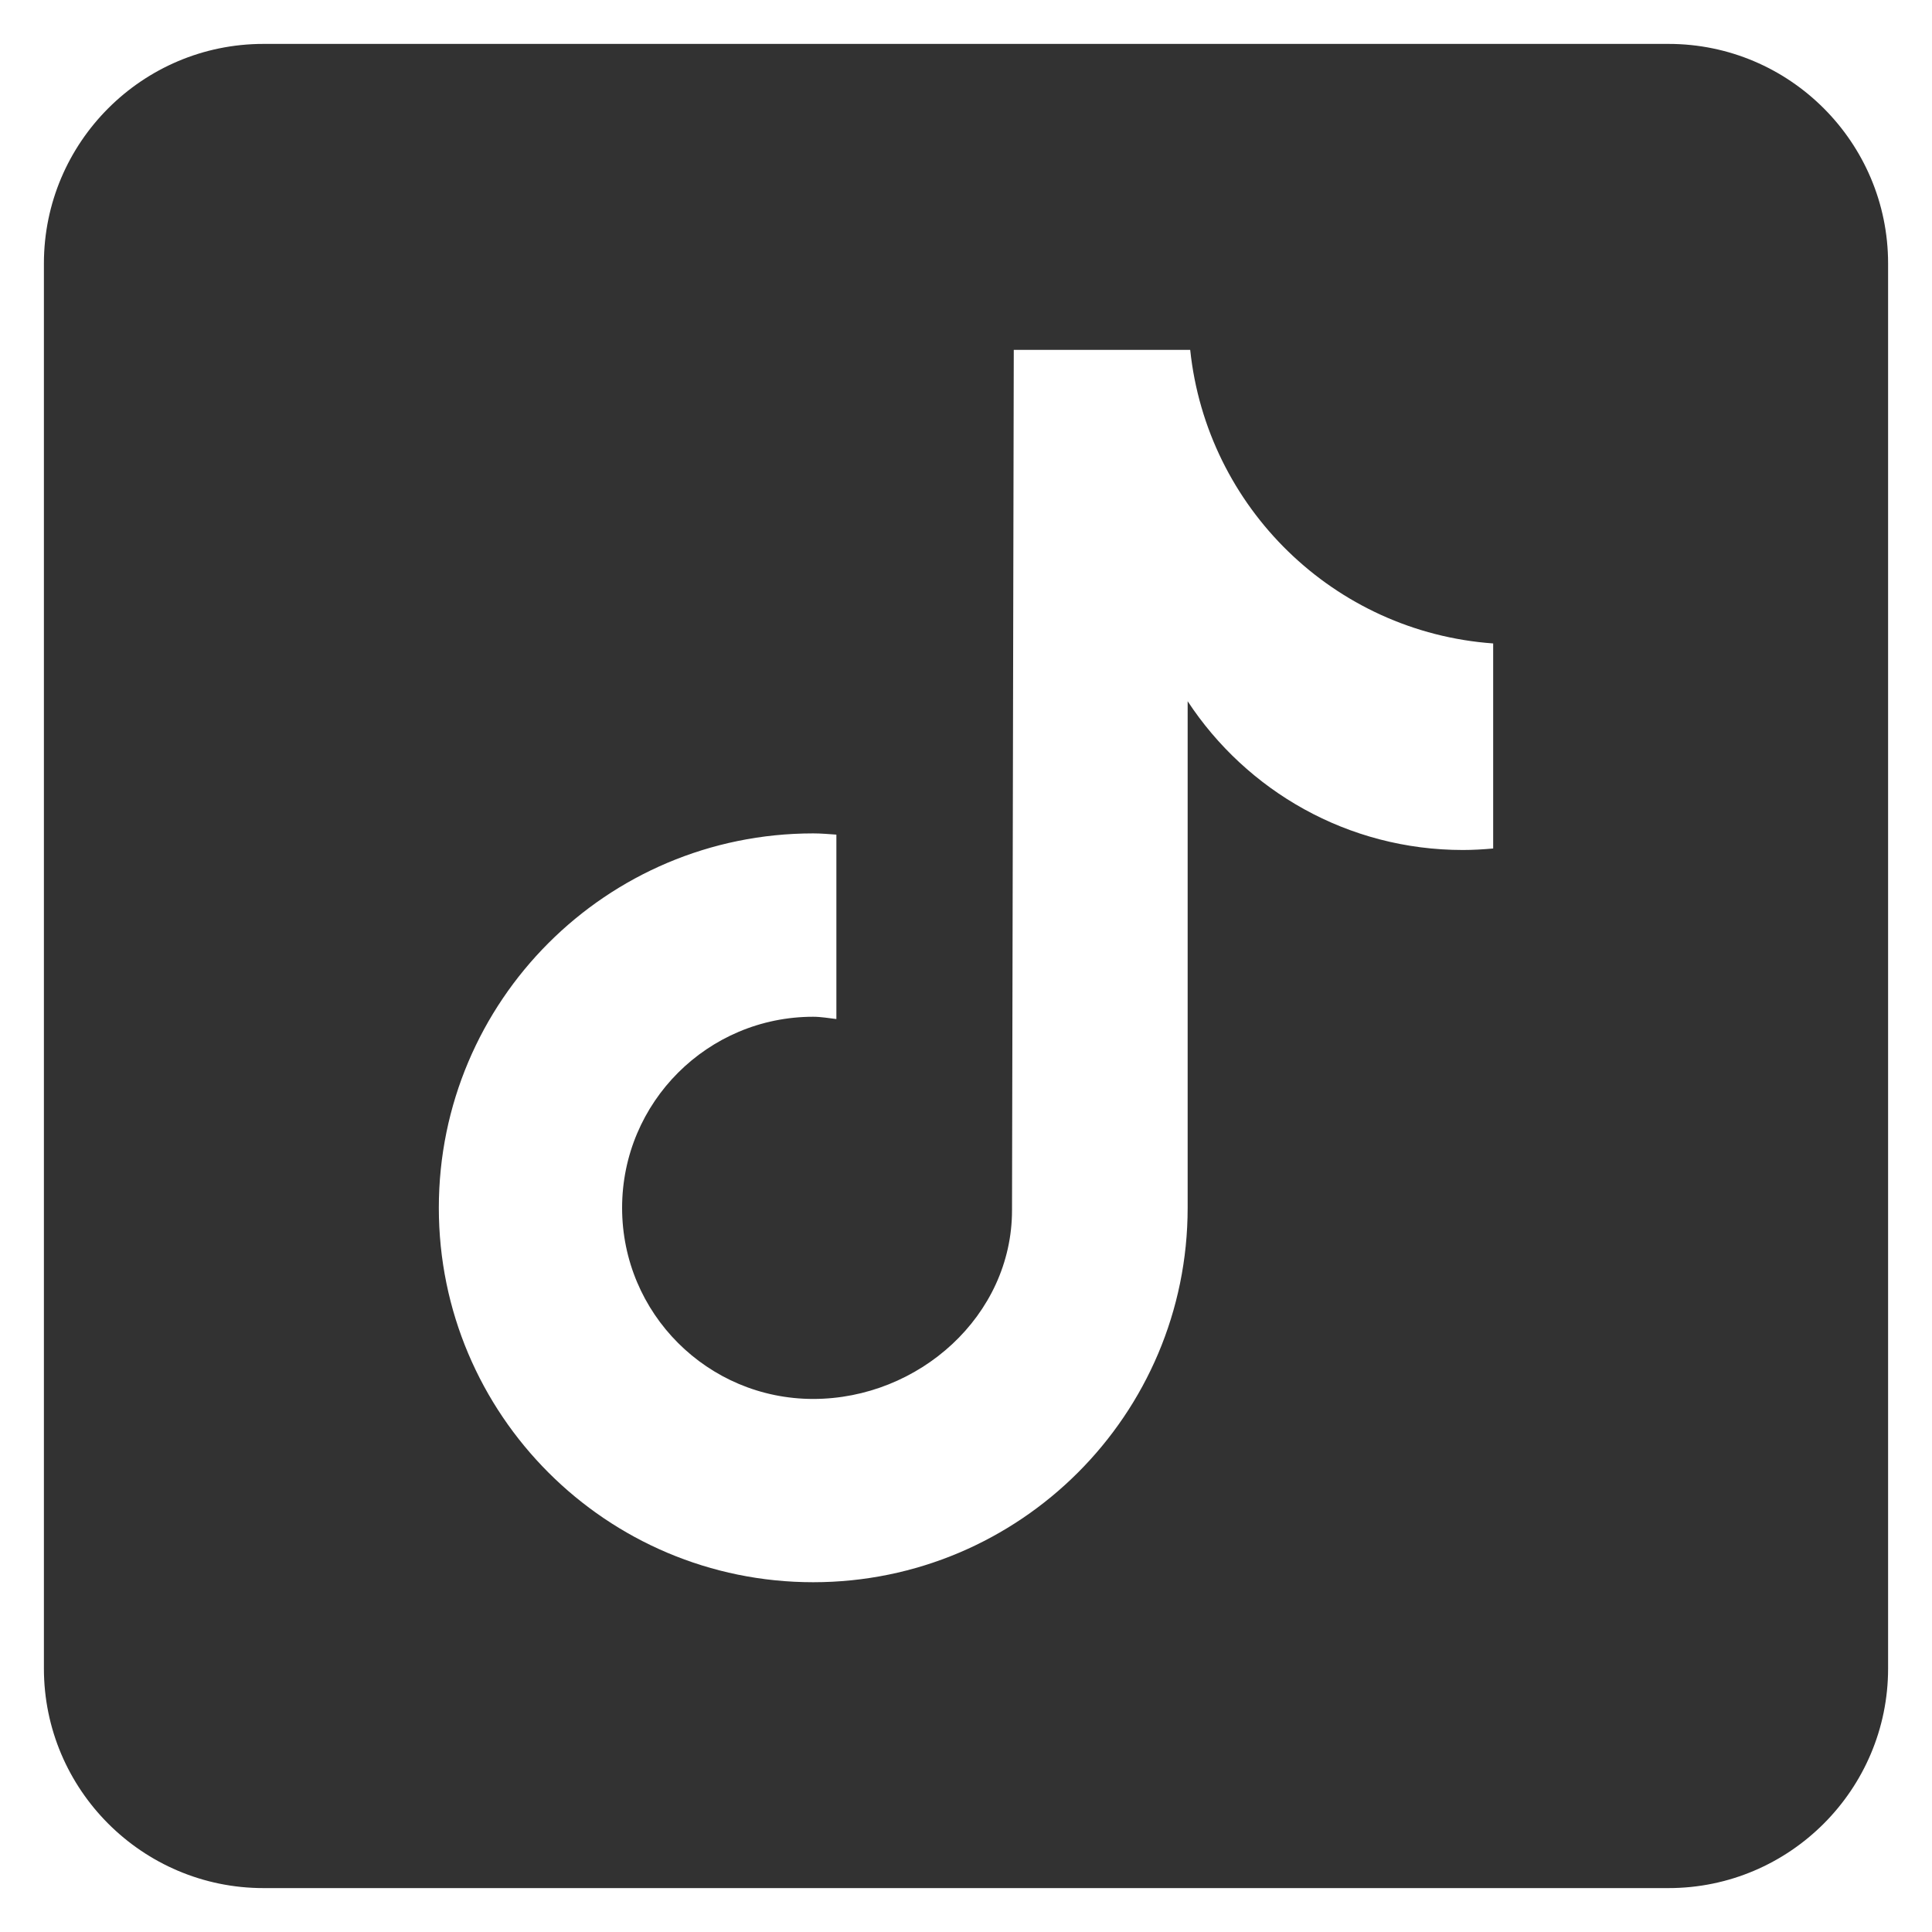<svg width="22" height="22" viewBox="0 0 22 22" fill="none" xmlns="http://www.w3.org/2000/svg">
<g clip-path="url(#clip0_1_1612)">
<path d="M19 0.5H3C1.621 0.5 0.5 1.621 0.5 3V19C0.5 20.378 1.621 21.5 3 21.5H19C20.378 21.5 21.5 20.378 21.5 19V3C21.5 1.621 20.378 0.5 19 0.5ZM17.003 9.662C16.89 9.672 16.774 9.679 16.658 9.679C15.347 9.679 14.194 9.005 13.524 7.985C13.524 10.659 13.524 13.703 13.524 13.754C13.524 16.108 11.614 18.017 9.26 18.017C6.905 18.017 4.997 16.108 4.997 13.754C4.997 11.399 6.905 9.49 9.26 9.49C9.349 9.49 9.436 9.498 9.524 9.504V11.604C9.436 11.594 9.35 11.578 9.26 11.578C8.058 11.578 7.084 12.552 7.084 13.754C7.084 14.956 8.058 15.93 9.26 15.93C10.462 15.93 11.524 14.983 11.524 13.781C11.524 13.733 11.544 3.984 11.544 3.984H13.553C13.742 5.779 15.191 7.197 17.003 7.327V9.662Z" fill="#323232"/>
</g>
<defs>
<clipPath id="clip0_1_1612">
<rect width="22" height="22" fill="white"/>
</clipPath>
</defs>
</svg>
